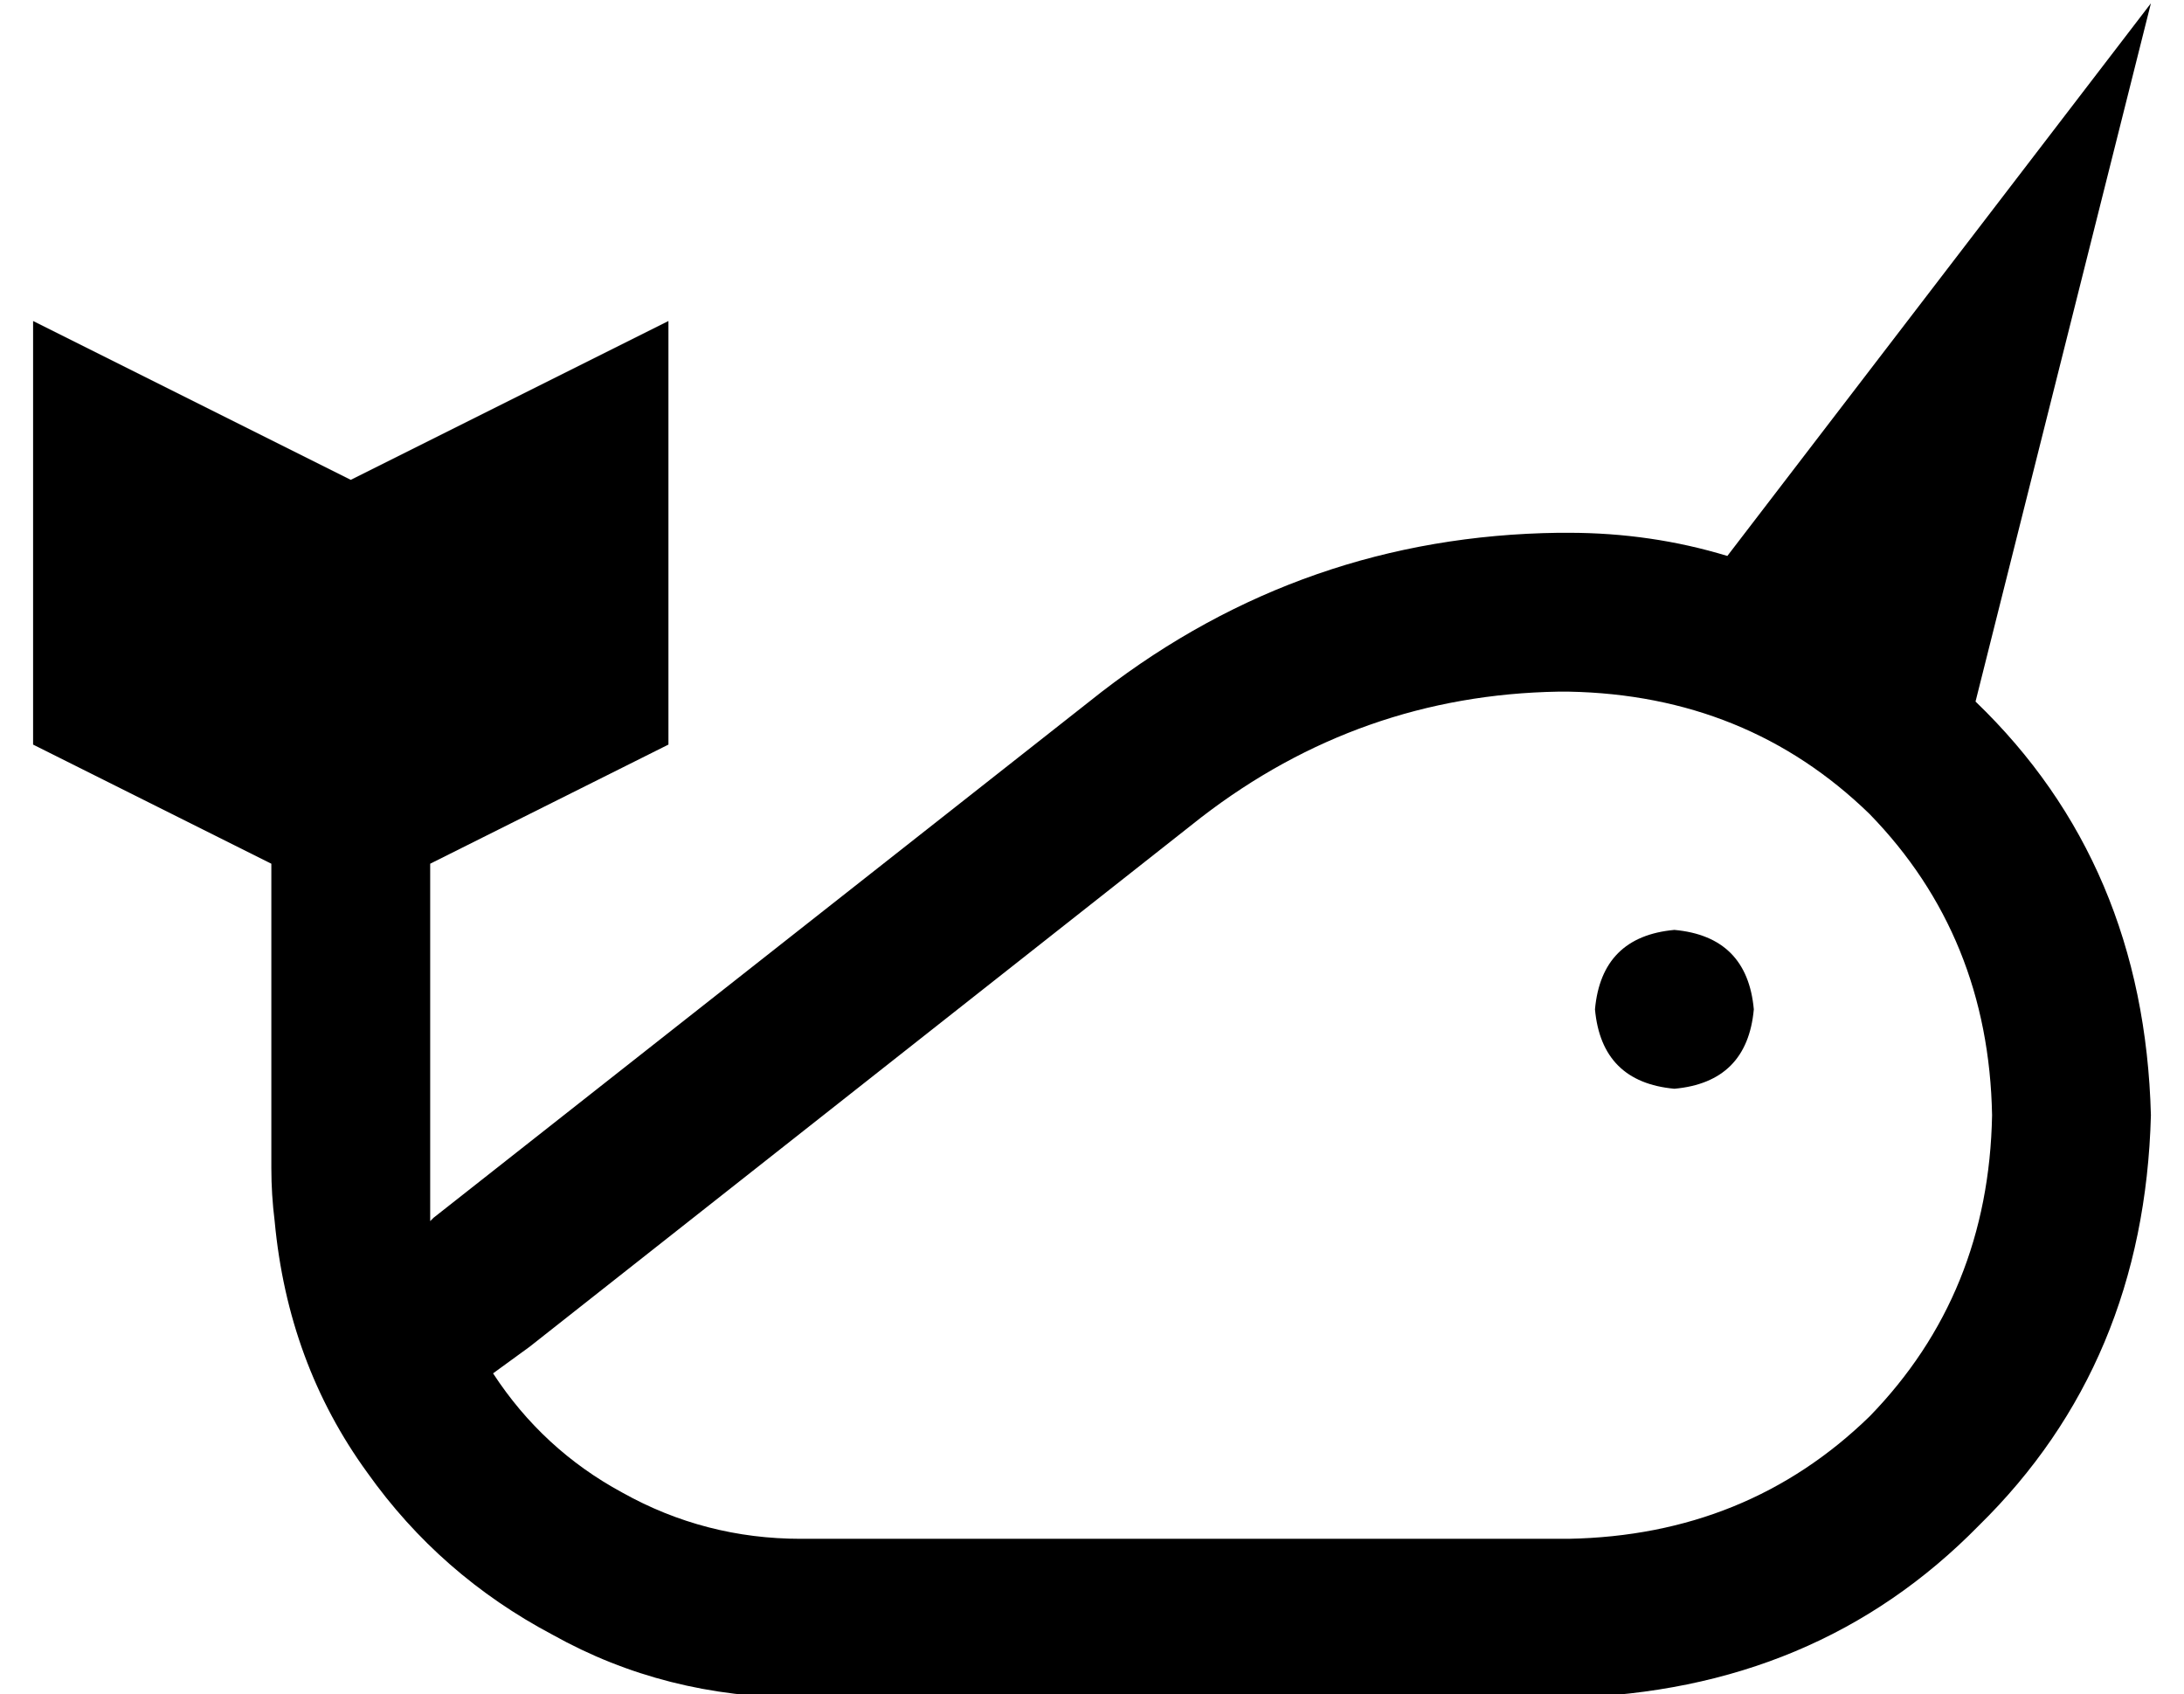 <?xml version="1.0" standalone="no"?>
<!DOCTYPE svg PUBLIC "-//W3C//DTD SVG 1.1//EN" "http://www.w3.org/Graphics/SVG/1.1/DTD/svg11.dtd" >
<svg xmlns="http://www.w3.org/2000/svg" xmlns:xlink="http://www.w3.org/1999/xlink" version="1.1" viewBox="-10 -40 660 512">
   <path fill="currentColor"
d="M587 172q51 49 53 125q-2 75 -52 124q-49 50 -124 52h-232v0q-41 0 -75 -19q-34 -18 -56 -49q-24 -33 -28 -76q-1 -8 -1 -16v-80v0v-12v0l-72 -36v0v-128v0l96 48v0l96 -48v0v128v0l-72 36v0v12v0v35v0v45v0v16v0l1 -1v0l47 -37v0l155 -122v0q61 -47 138 -48h3v0
q25 0 48 7l128 -167v0l-53 211v0zM232 425h232h-232h232q54 -1 91 -37q36 -37 37 -91q-1 -54 -37 -91q-37 -36 -91 -37h-3v0q-60 1 -108 38l-203 160v0l-11 8v0q15 23 39 36q25 14 54 14v0zM496 241q22 2 24 24q-2 22 -24 24q-22 -2 -24 -24q2 -22 24 -24v0z" />
</svg>
